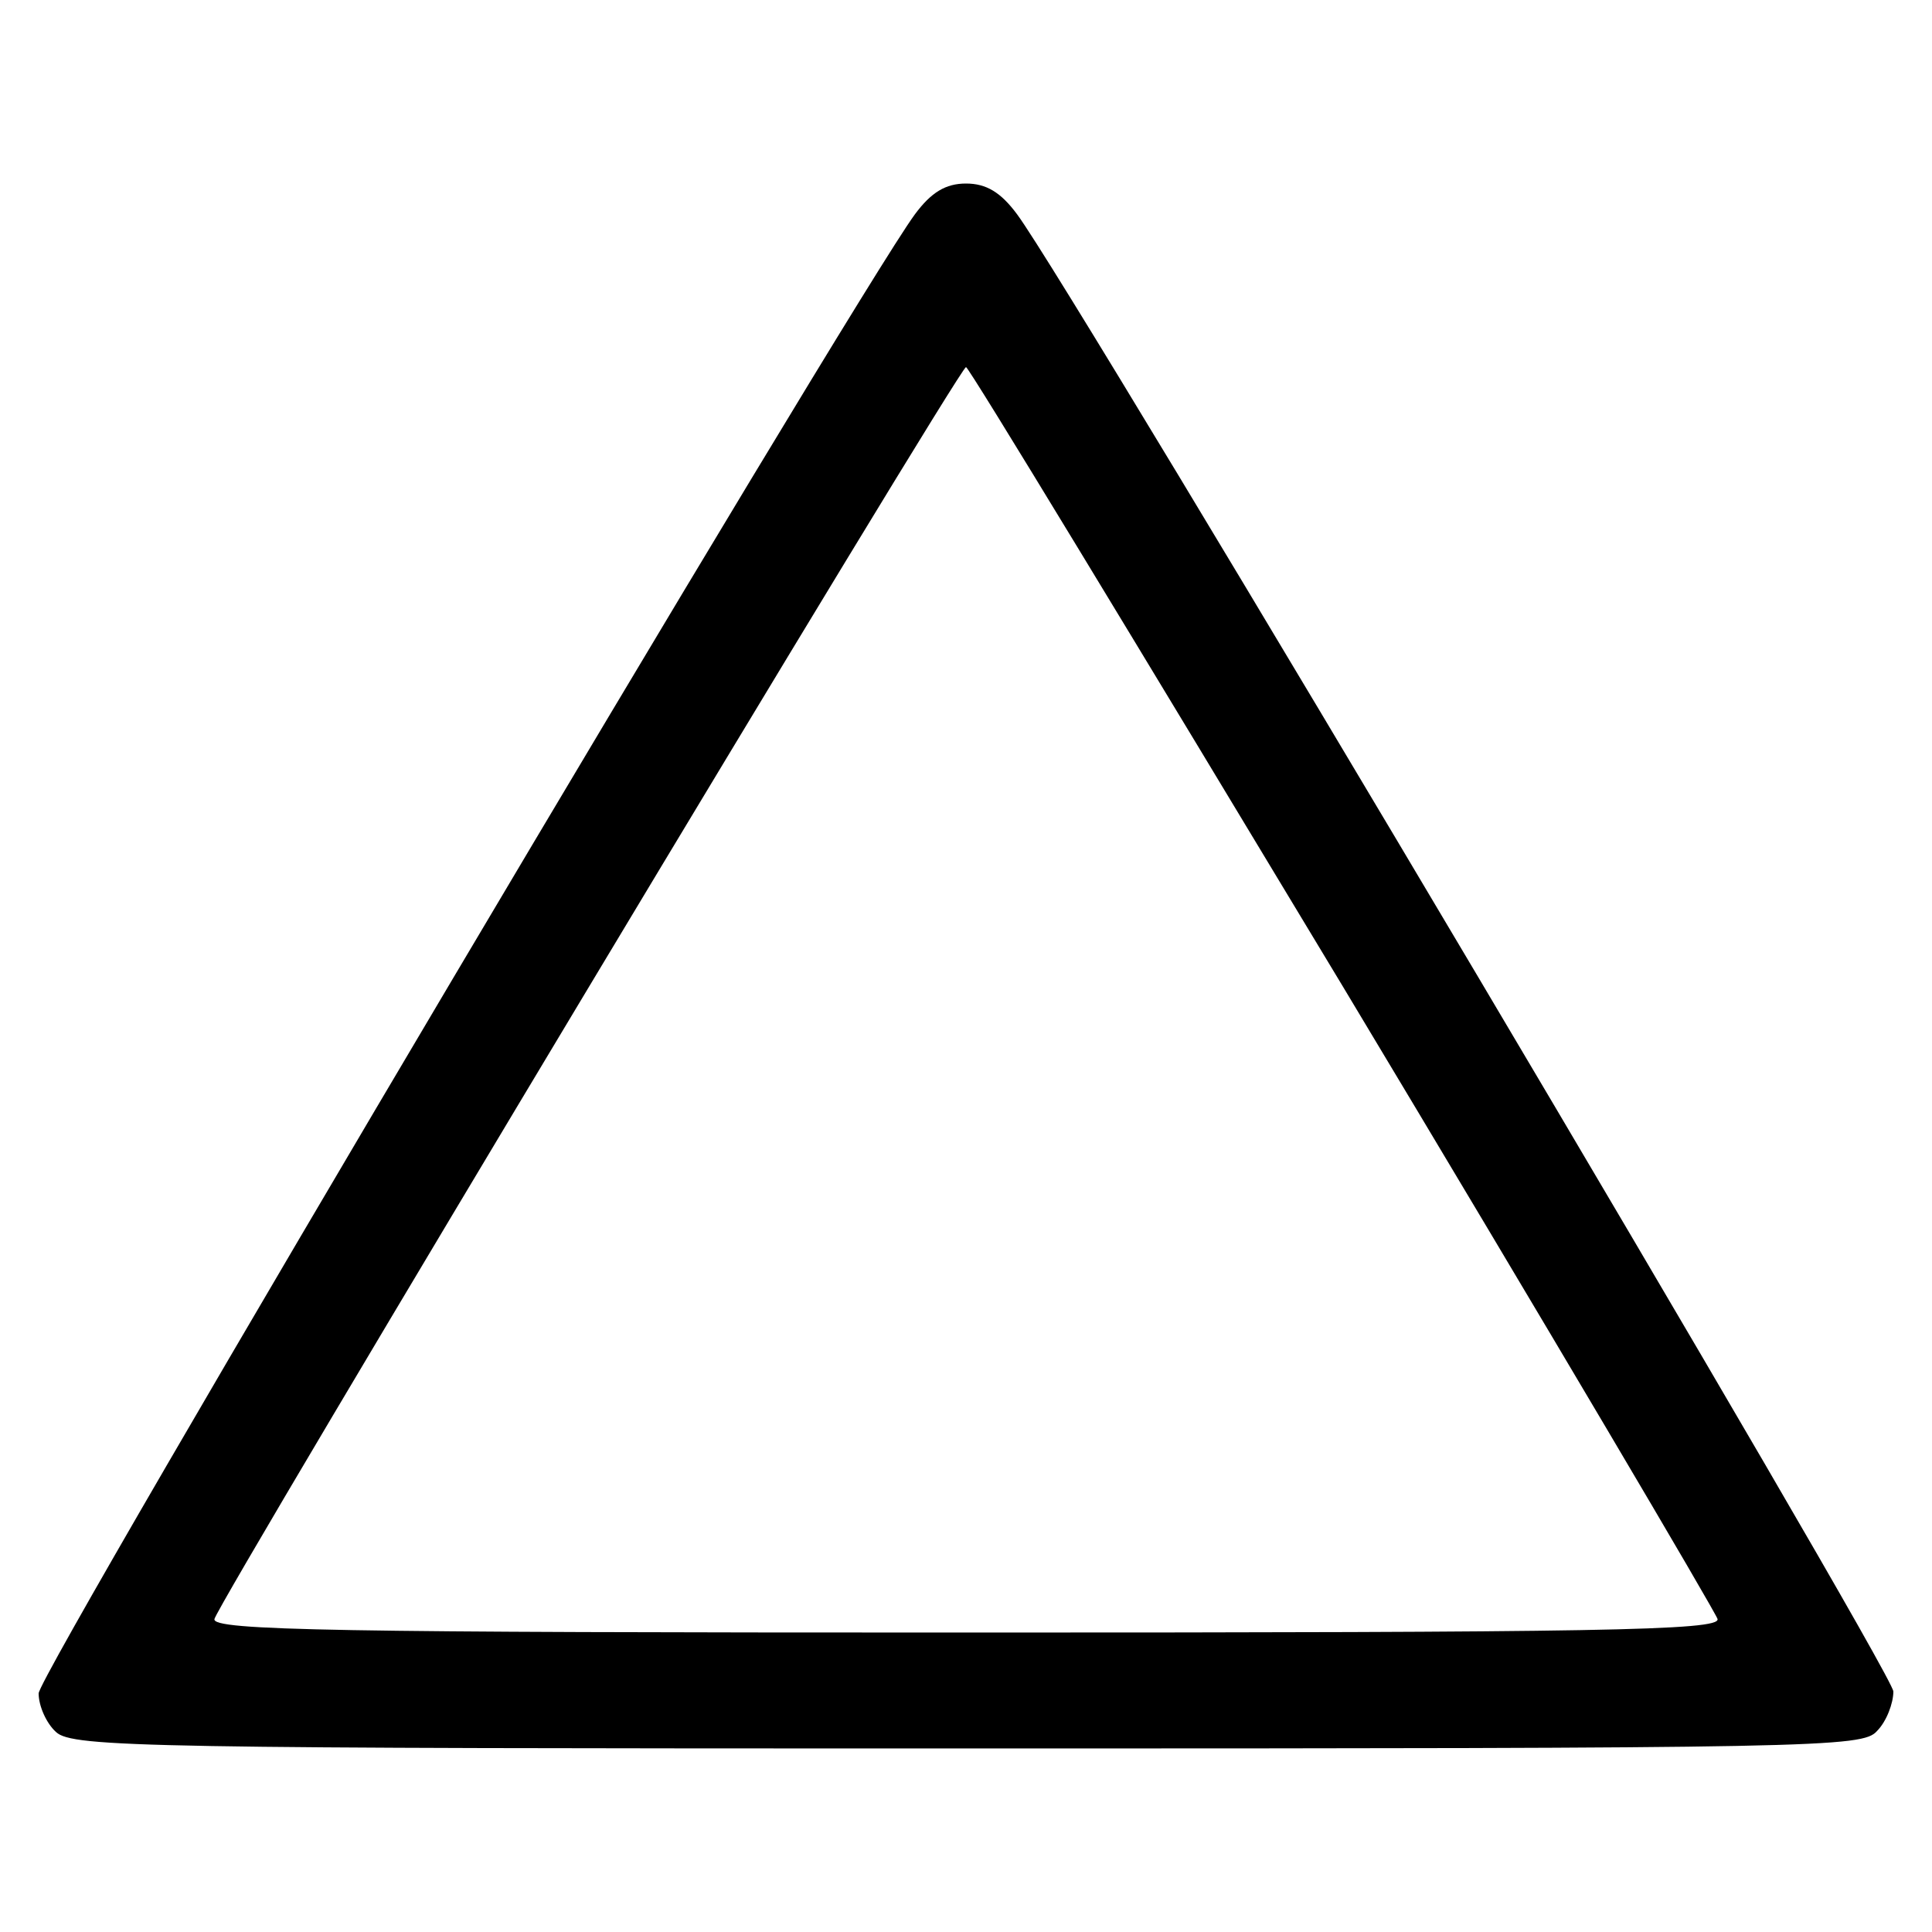 <?xml version="1.0" standalone="no"?>
<!DOCTYPE svg PUBLIC "-//W3C//DTD SVG 20010904//EN"
 "http://www.w3.org/TR/2001/REC-SVG-20010904/DTD/svg10.dtd">
<svg version="1.0" xmlns="http://www.w3.org/2000/svg"
 width="200pt" height="200pt" viewBox="0 0 200 200"
 preserveAspectRatio="xMidYMid meet">
<g transform="translate(0,200) scale(0.1,-0.1)"
fill="#000000" stroke="none">
<path d="M947 1778 c-64 -87 -907 -1509 -907 -1531 0 -13 8 -31 18 -40 17 -16
97 -17 944 -17 883 0 926 1 941 18 10 10 17 29 17 41 0 20 -847 1448 -907
1529 -17 23 -32 32 -53 32 -21 0 -36 -9 -53 -32z m443 -799 c212 -353 386
-648 388 -655 3 -12 -123 -14 -778 -14 -652 0 -781 2 -778 14 4 18 771 1296
778 1296 3 0 178 -289 390 -641z"/>
</g>
</svg>
